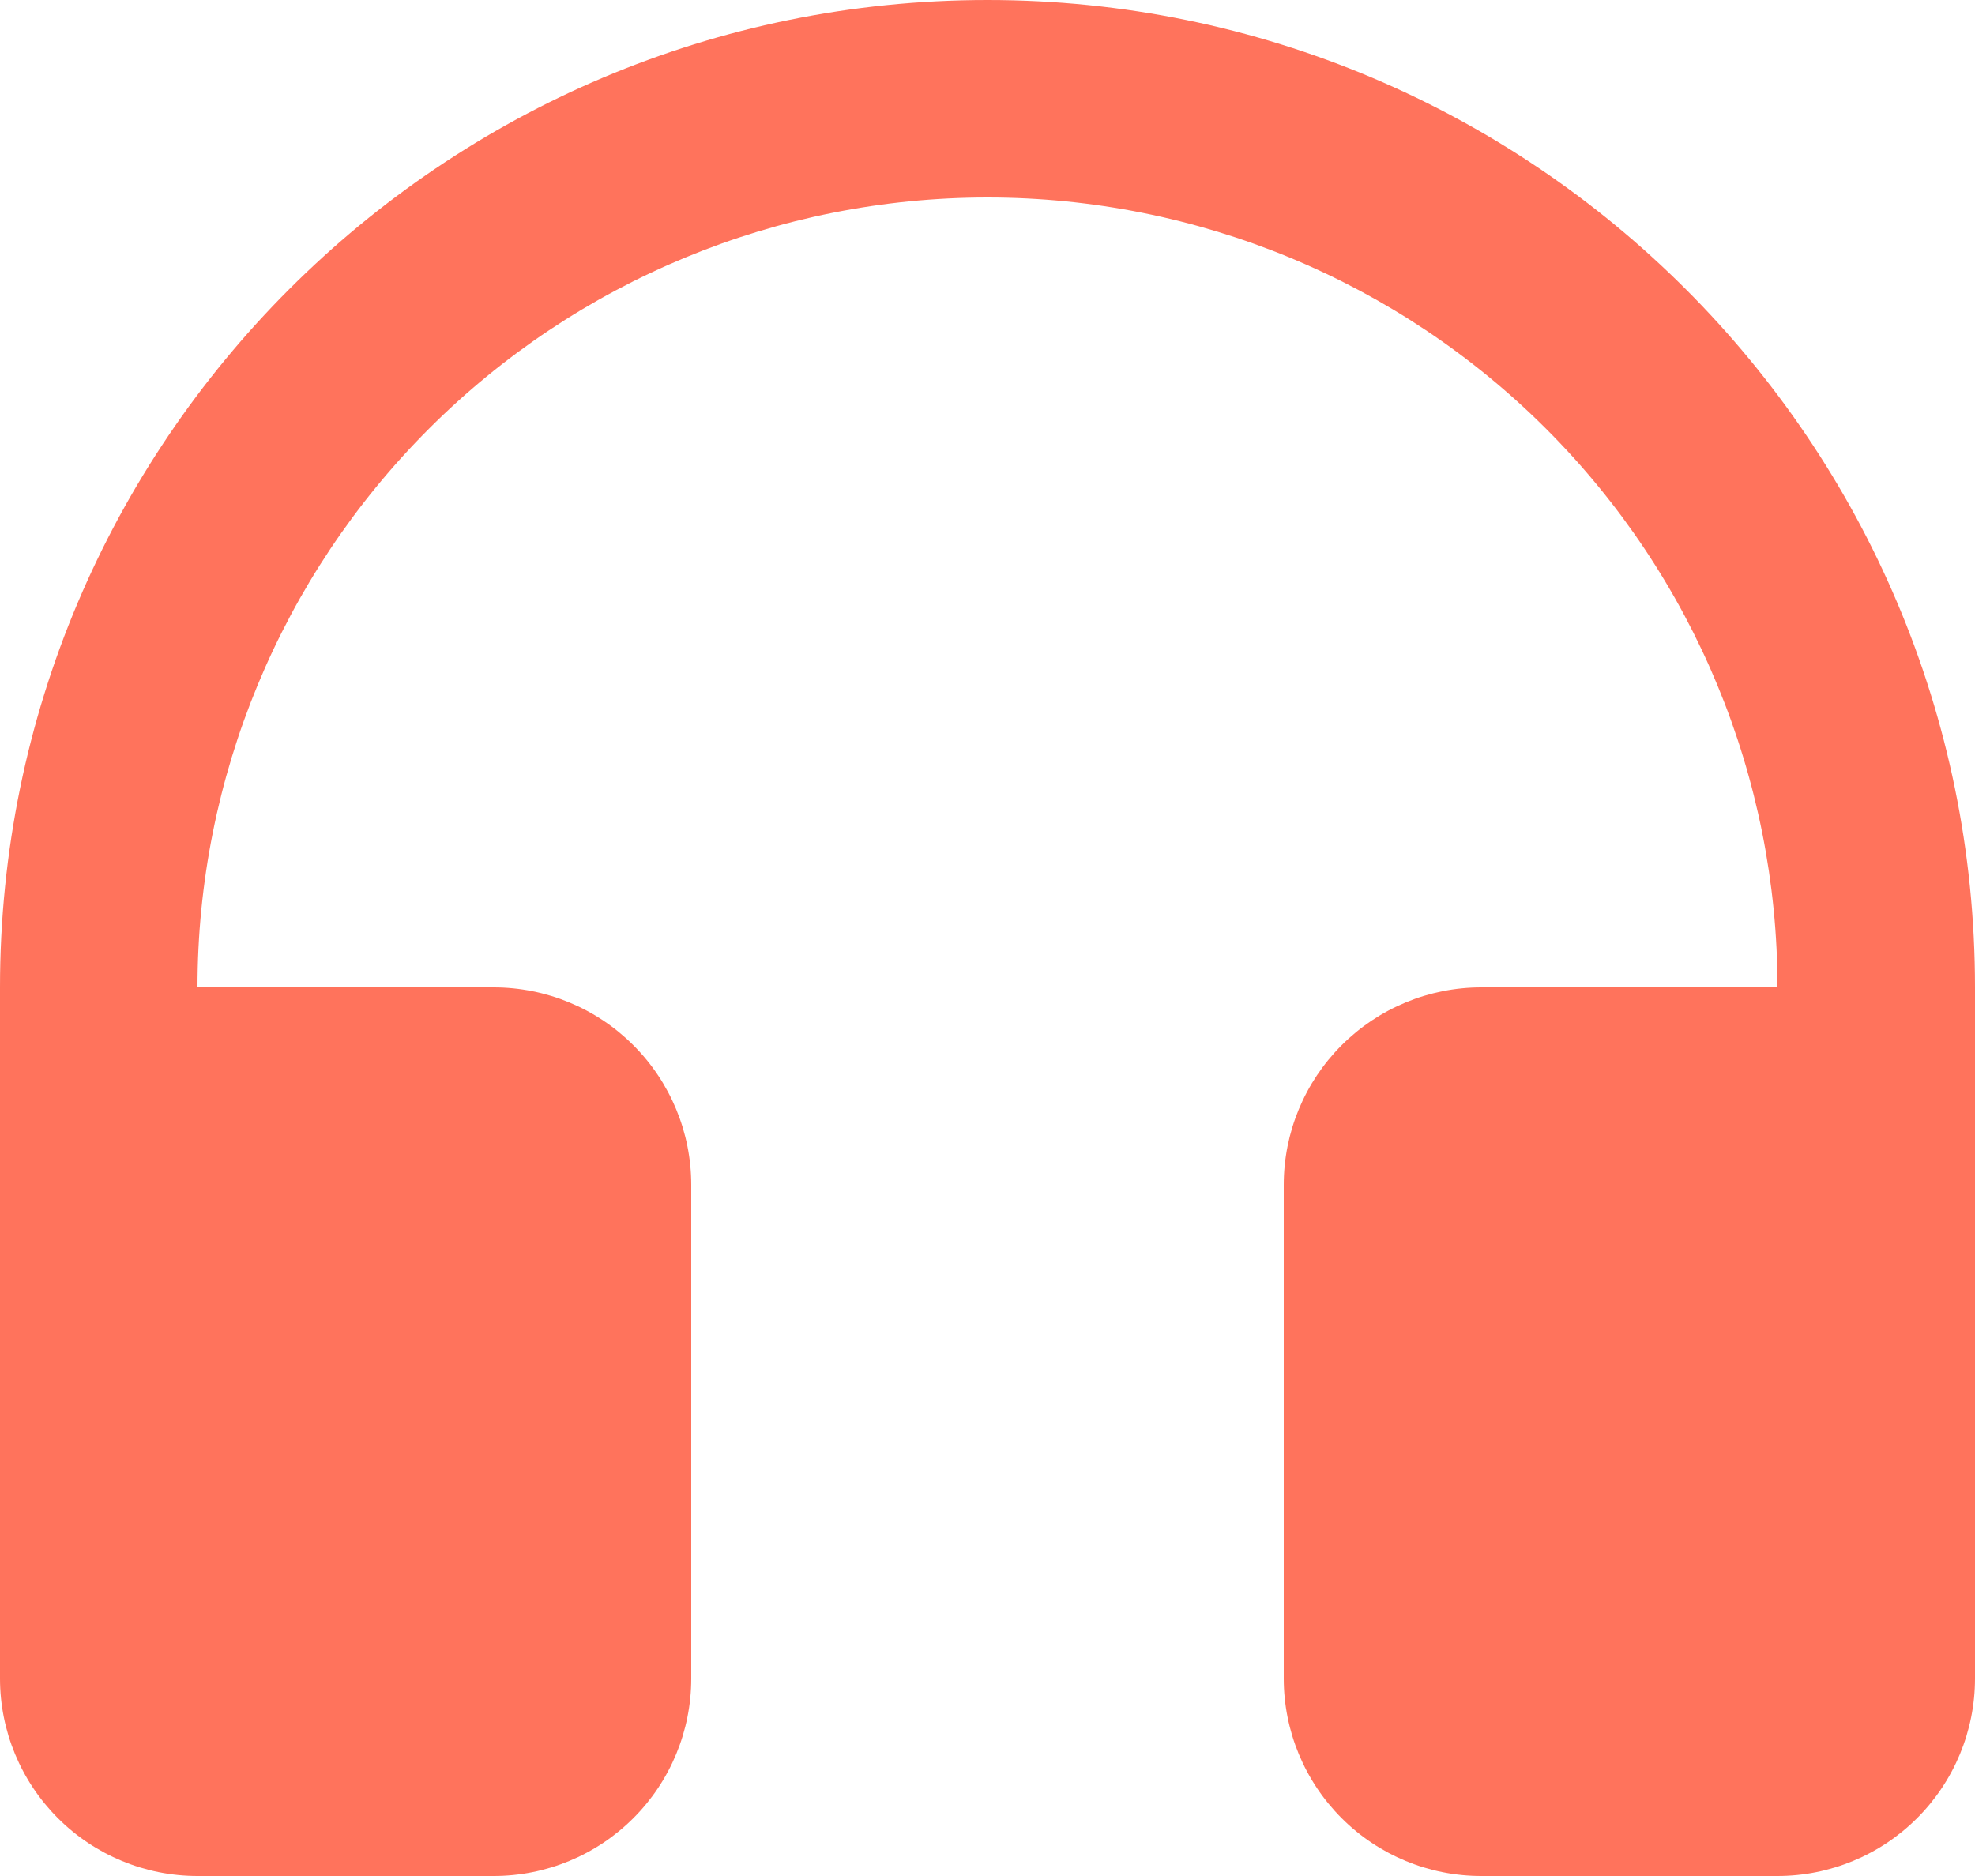 <svg width="20" height="19" viewBox="0 0 20 19" fill="none" xmlns="http://www.w3.org/2000/svg">
<path d="M2 10H5C5.53 10 6.039 10.211 6.414 10.586C6.789 10.961 7 11.47 7 12V17C7 17.53 6.789 18.039 6.414 18.414C6.039 18.789 5.53 19 5 19H2C1.47 19 0.961 18.789 0.586 18.414C0.211 18.039 0 17.53 0 17V10C0 4.477 4.477 0 10 0C15.523 0 20 4.477 20 10V17C20 17.53 19.789 18.039 19.414 18.414C19.039 18.789 18.53 19 18 19H15C14.47 19 13.961 18.789 13.586 18.414C13.211 18.039 13 17.53 13 17V12C13 11.47 13.211 10.961 13.586 10.586C13.961 10.211 14.47 10 15 10H18C18 7.878 17.157 5.843 15.657 4.343C14.157 2.843 12.122 2 10 2C7.878 2 5.843 2.843 4.343 4.343C2.843 5.843 2 7.878 2 10Z" fill="#FF735C"/>
</svg>
